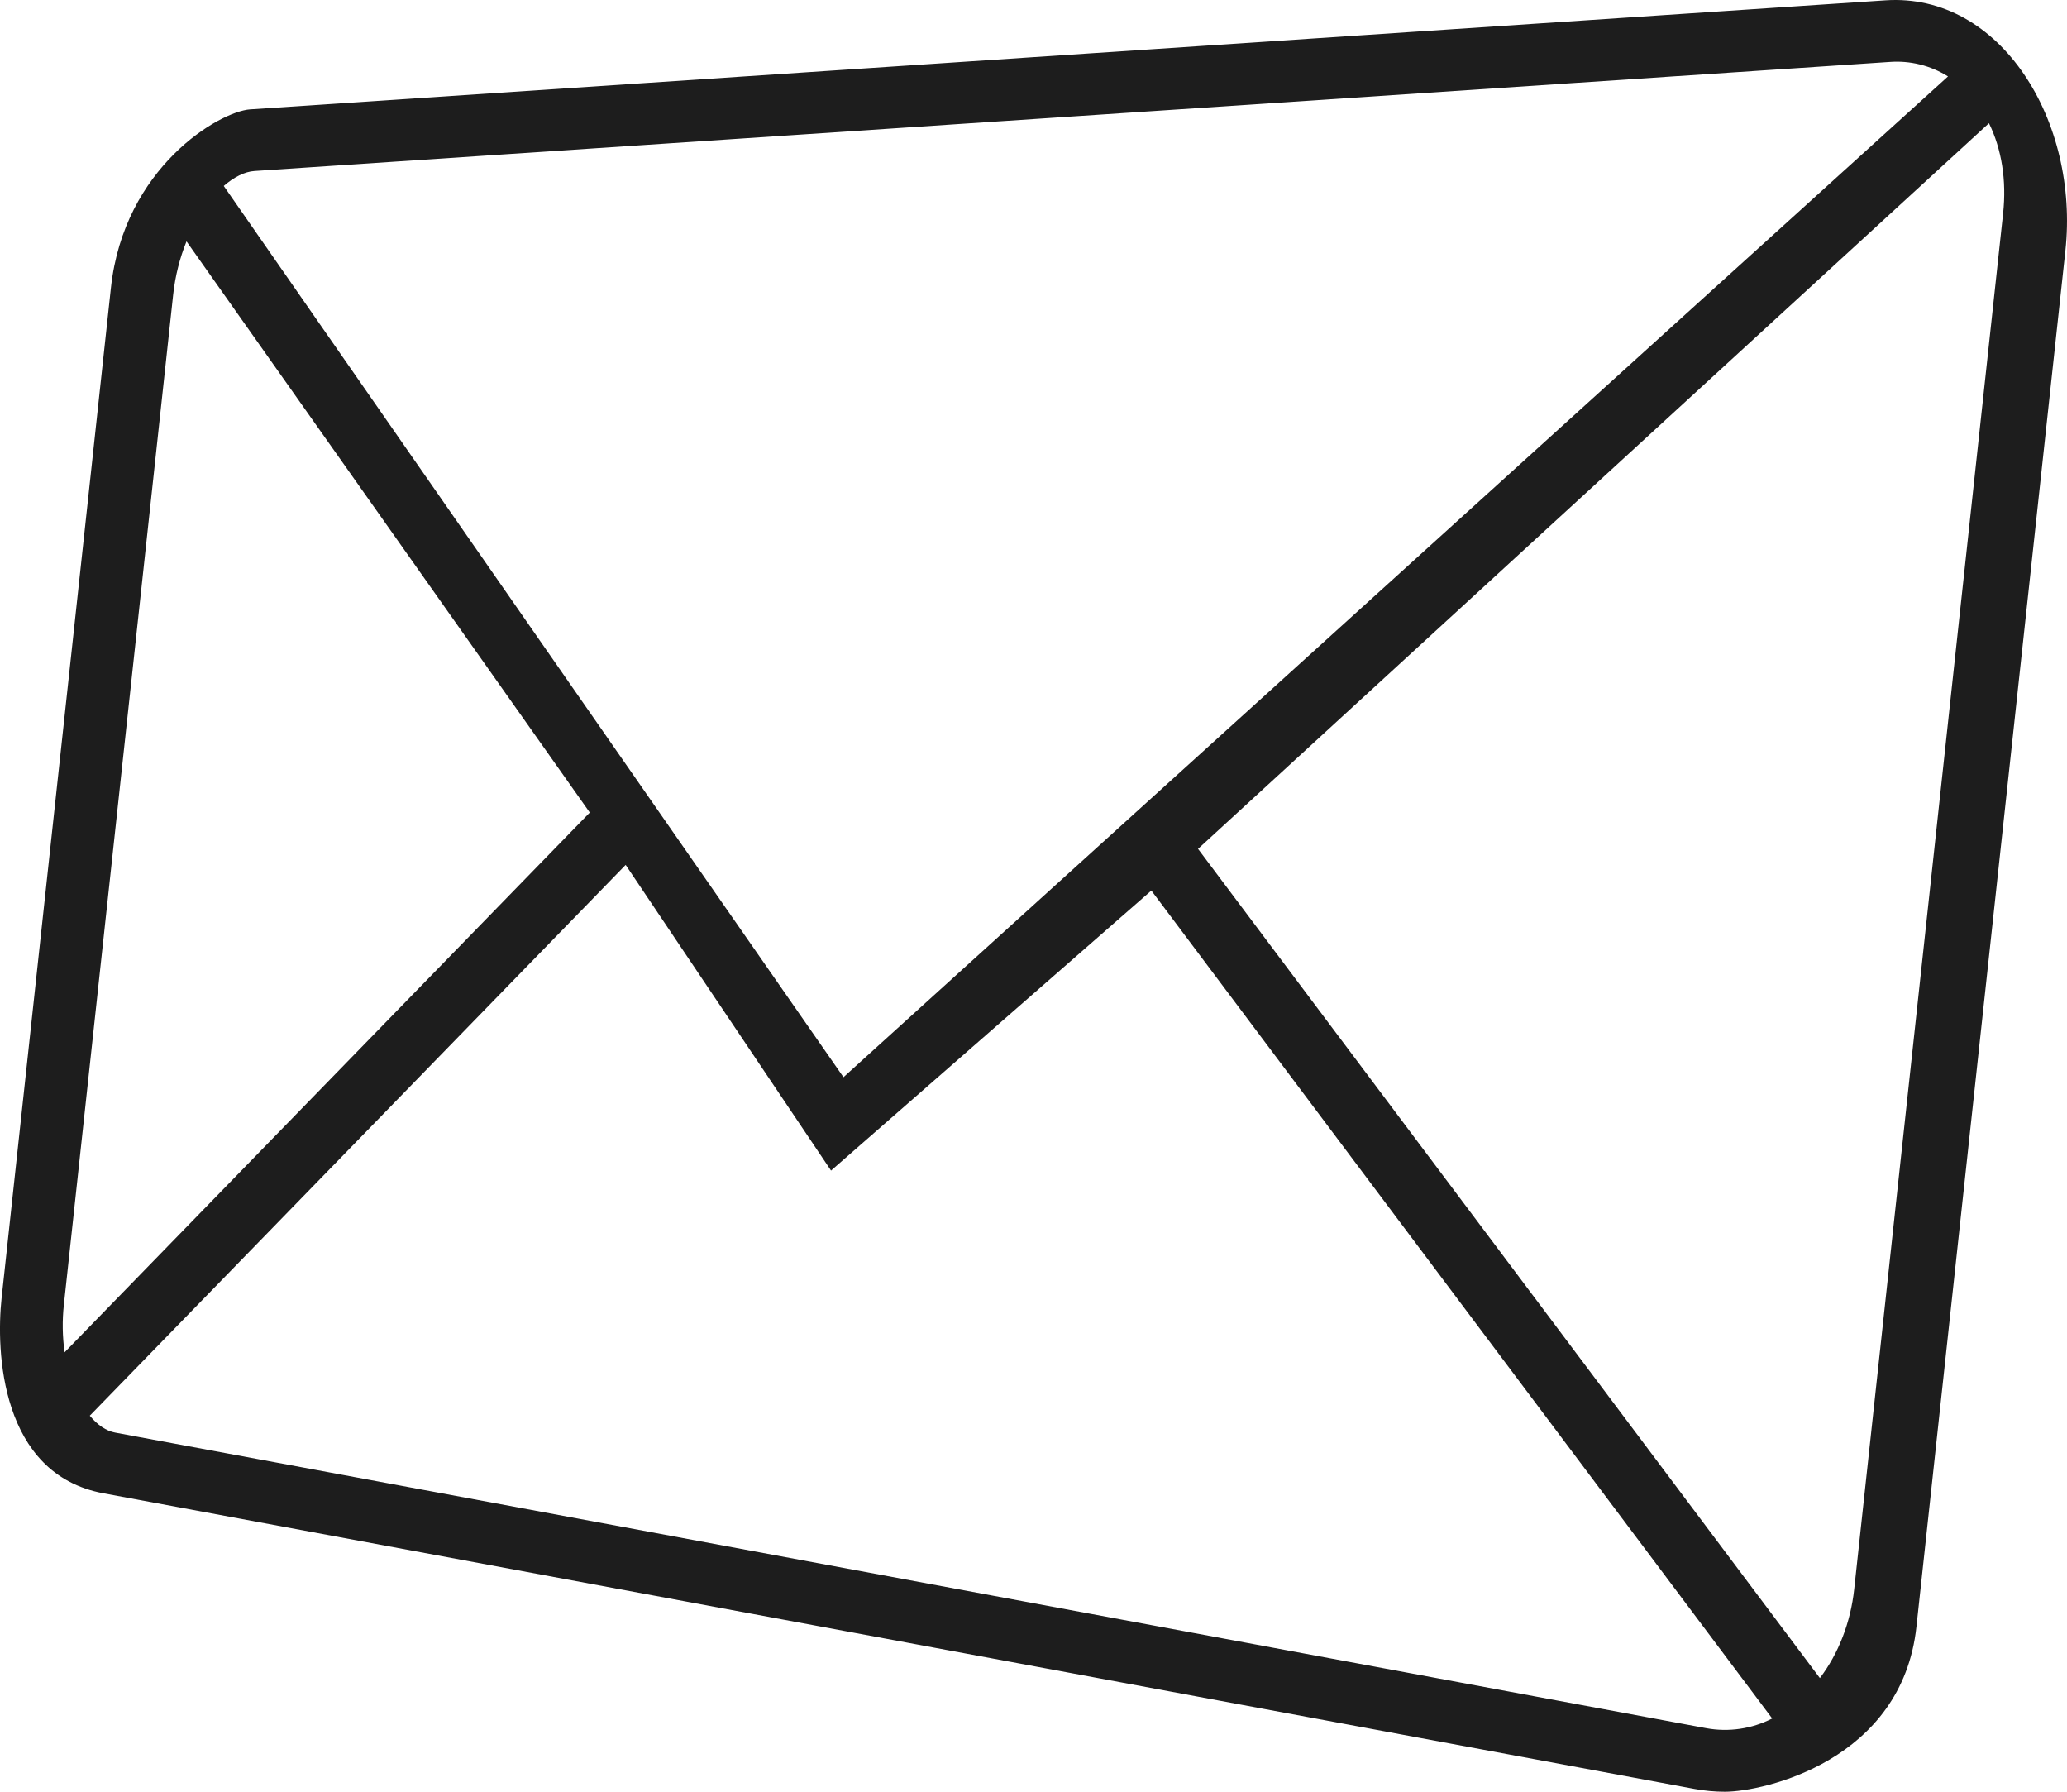 <svg width="60" height="52" viewBox="0 0 60 52" fill="none" xmlns="http://www.w3.org/2000/svg">
<path d="M54.724 0.01L7.259 3.174C6.375 3.235 3.6 4.849 3.22 8.35L0.046 37.677C-0.119 39.207 0.007 42.781 3 43.338L49.189 51.919C49.481 51.973 49.778 52 50.071 52C51.188 52 55.212 51.102 55.63 47.207L59.953 7.275C60.359 3.542 58.091 -0.219 54.724 0.01V0.01ZM7.385 4.963L54.845 1.798C55.442 1.752 56.039 1.899 56.546 2.218L24.484 31.263L6.495 5.397C6.794 5.136 7.104 4.982 7.385 4.963V4.963ZM1.854 37.866L5.028 8.54C5.086 8.01 5.219 7.485 5.414 7.005L17.12 23.582L1.875 39.247C1.811 38.789 1.804 38.325 1.854 37.866V37.866ZM49.526 50.156L3.337 41.576C3.083 41.529 2.831 41.357 2.606 41.087L17.215 26.074L18.161 25.101L24.123 33.973L33.421 25.846L36.416 29.84L51.443 49.875C50.852 50.177 50.178 50.276 49.526 50.156V50.156ZM58.146 6.188L53.823 46.12C53.718 47.092 53.366 47.992 52.827 48.702L34.776 24.636L57.735 3.576C58.102 4.323 58.249 5.233 58.146 6.188" fill="#1D1D1D"/>
</svg>
